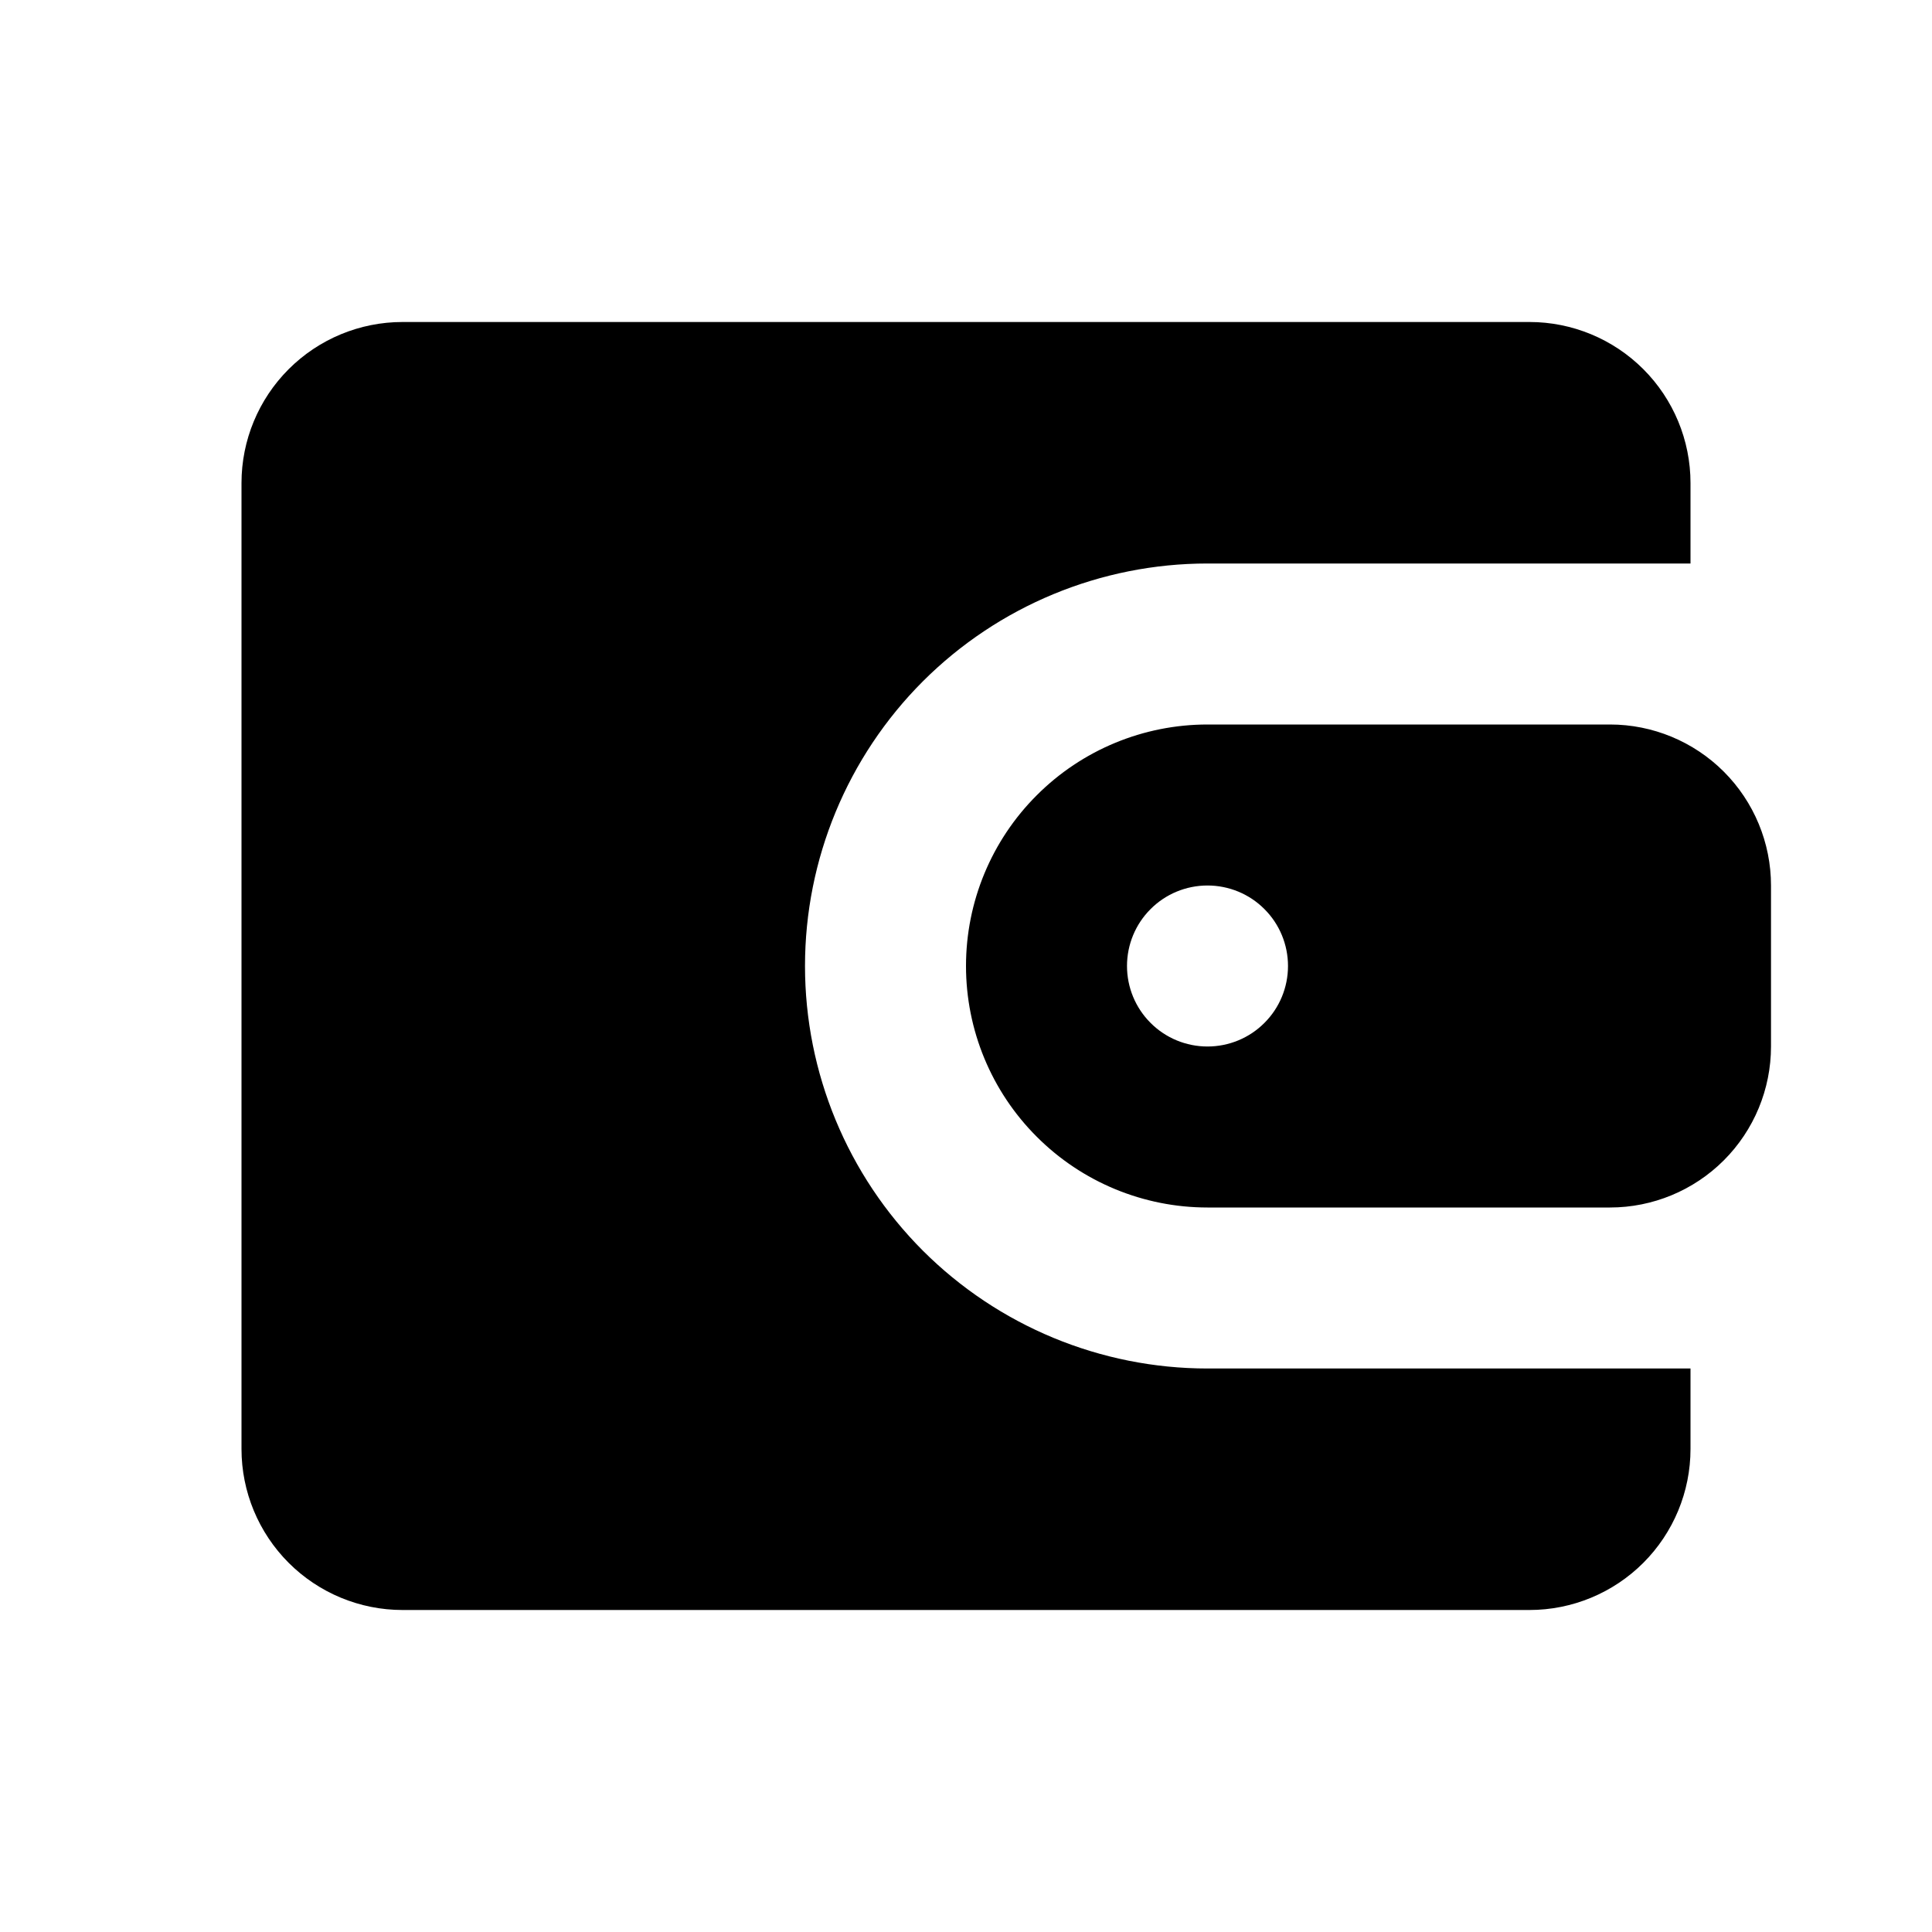 <svg width="24" height="24" viewBox="0 0 24 24" fill="none" xmlns="http://www.w3.org/2000/svg">
<g id="mingcute:wallet-fill">
<g id="Group">
<path id="Vector" d="M19 4C19.53 4 20.039 4.211 20.414 4.586C20.789 4.961 21 5.47 21 6V7H15C13.674 7 12.402 7.527 11.464 8.464C10.527 9.402 10 10.674 10 12C10 13.326 10.527 14.598 11.464 15.536C12.402 16.473 13.674 17 15 17H21V18C21 18.53 20.789 19.039 20.414 19.414C20.039 19.789 19.53 20 19 20H5C4.47 20 3.961 19.789 3.586 19.414C3.211 19.039 3 18.53 3 18V6C3 5.47 3.211 4.961 3.586 4.586C3.961 4.211 4.47 4 5 4H19ZM20 9C20.53 9 21.039 9.211 21.414 9.586C21.789 9.961 22 10.47 22 11V13C22 13.53 21.789 14.039 21.414 14.414C21.039 14.789 20.53 15 20 15H15C14.204 15 13.441 14.684 12.879 14.121C12.316 13.559 12 12.796 12 12C12 11.204 12.316 10.441 12.879 9.879C13.441 9.316 14.204 9 15 9H20ZM15 11C14.735 11 14.48 11.105 14.293 11.293C14.105 11.48 14 11.735 14 12C14 12.265 14.105 12.52 14.293 12.707C14.48 12.895 14.735 13 15 13C15.265 13 15.52 12.895 15.707 12.707C15.895 12.52 16 12.265 16 12C16 11.735 15.895 11.48 15.707 11.293C15.52 11.105 15.265 11 15 11Z" fill="black"/>
</g>
</g>
</svg>
